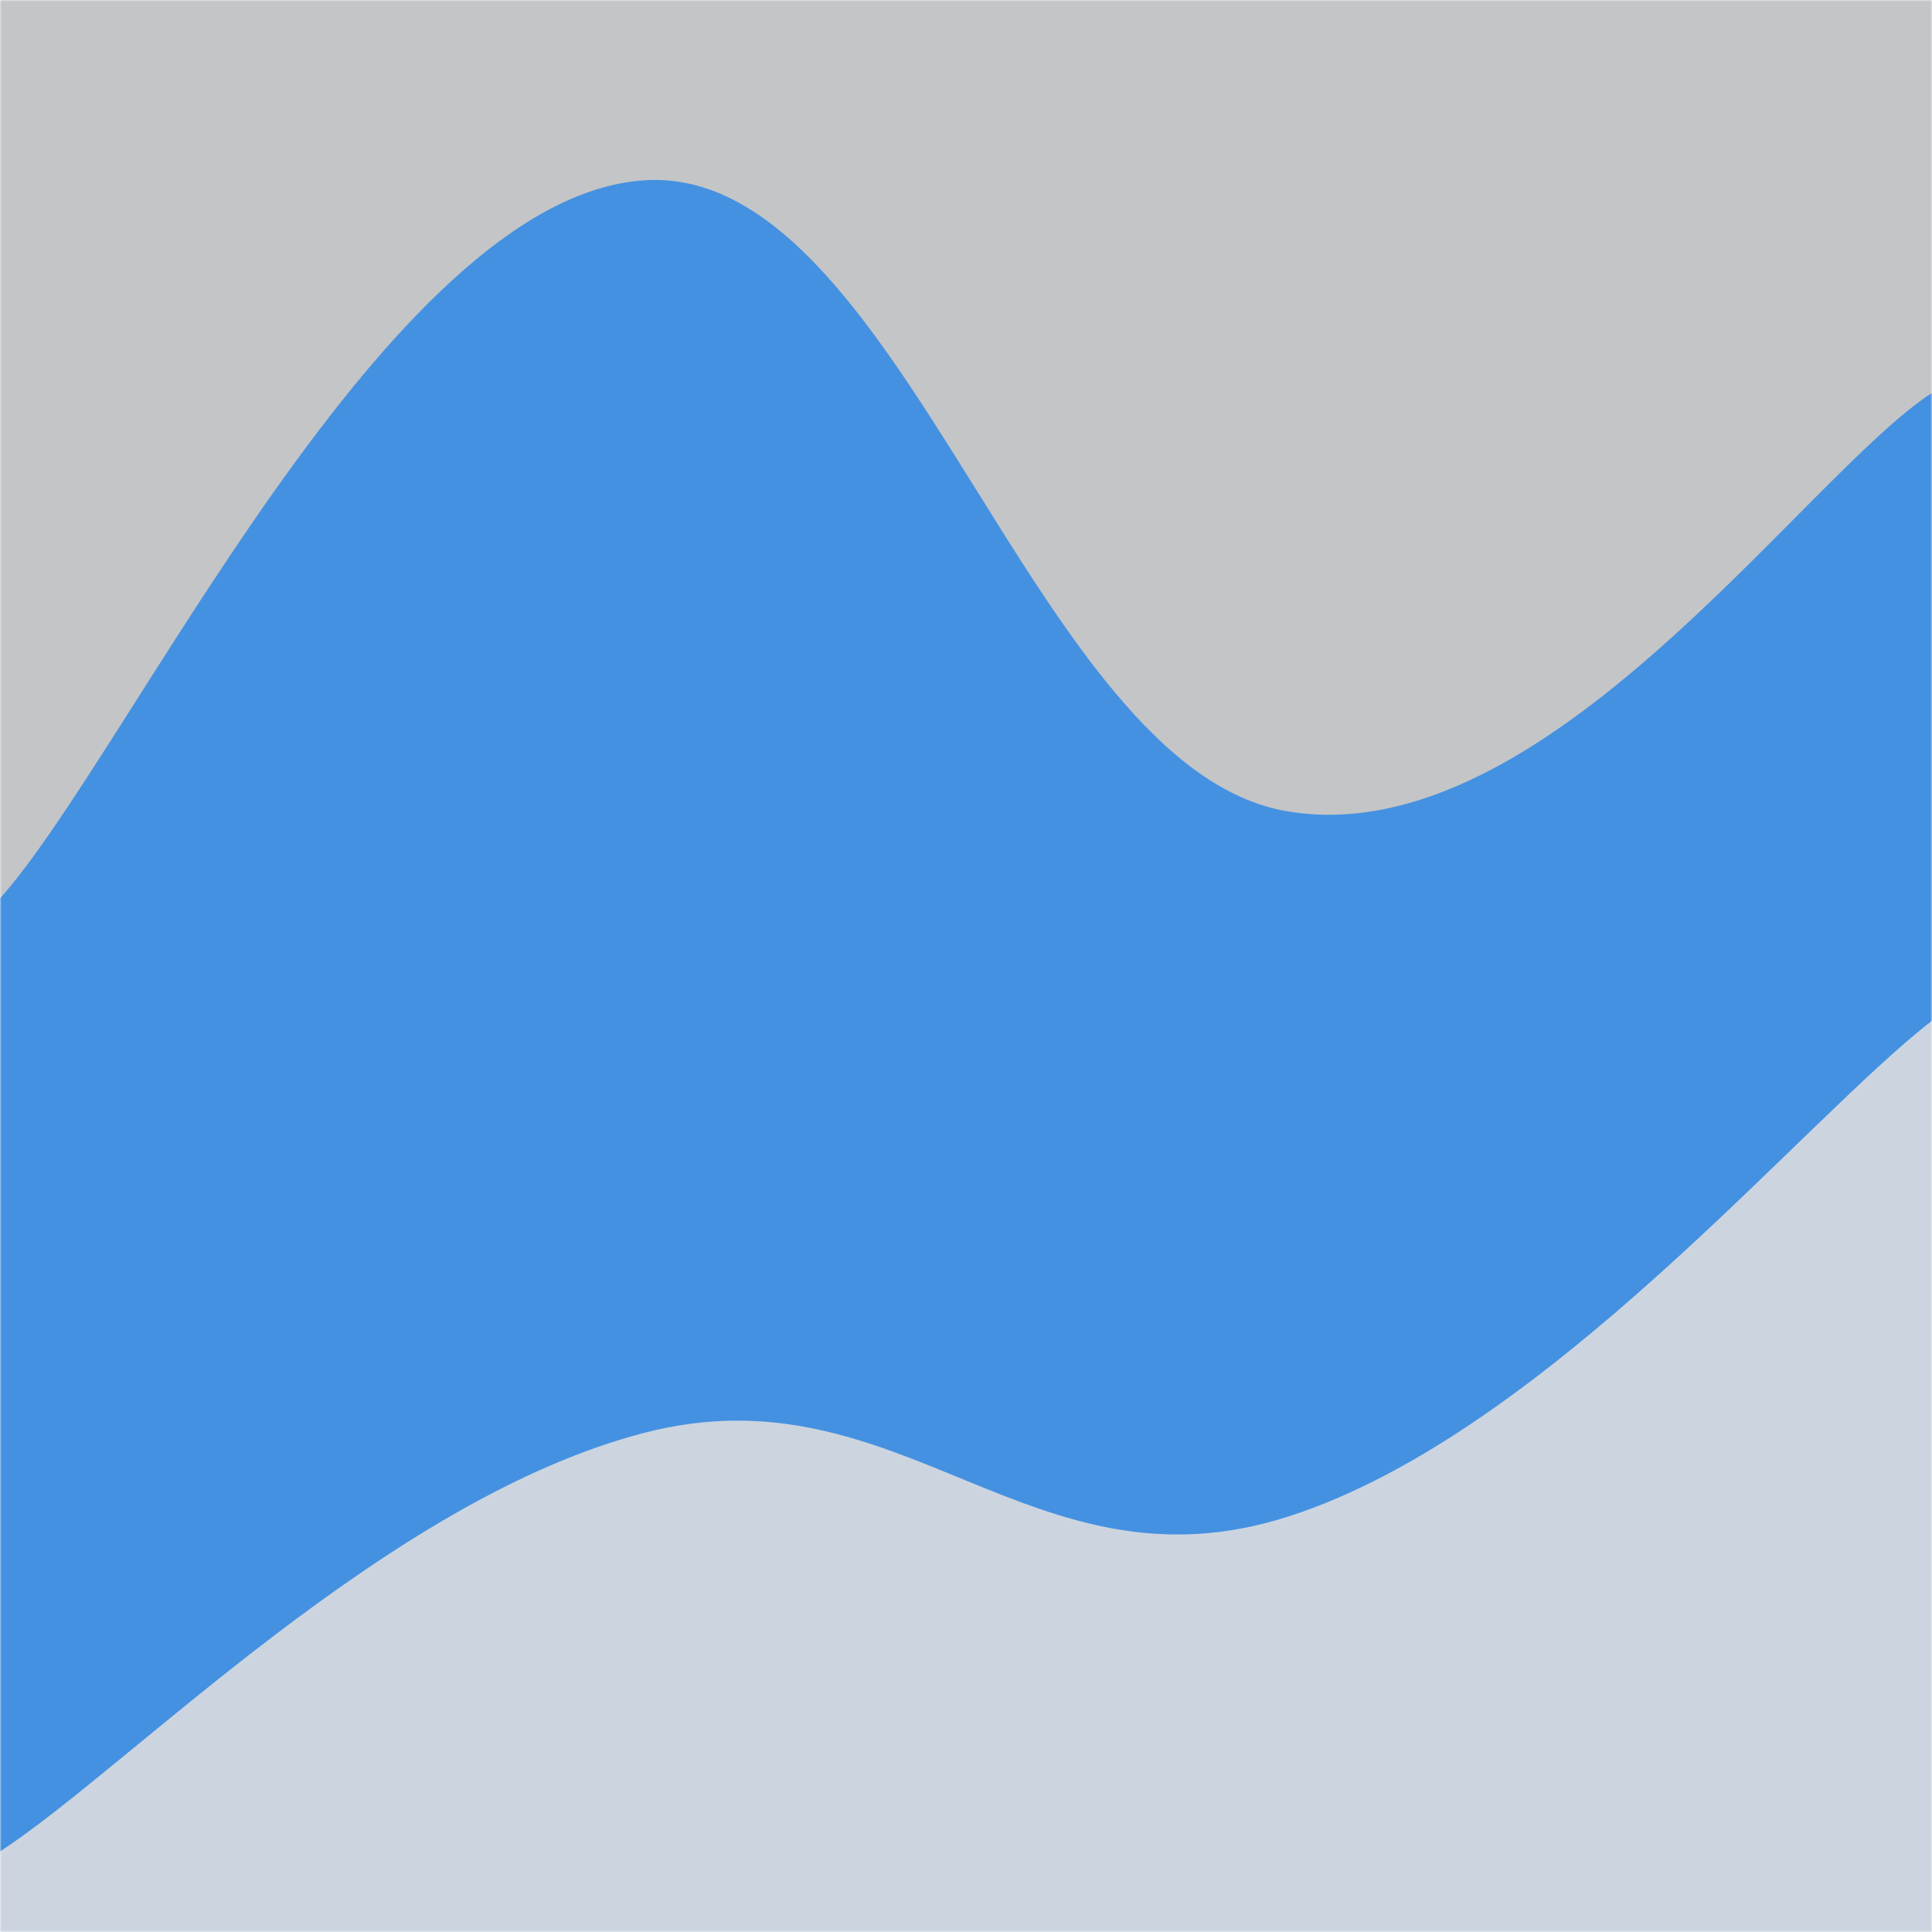 <svg xmlns="http://www.w3.org/2000/svg" version="1.1" xmlns:xlink="http://www.w3.org/1999/xlink" xmlns:svgjs="http://svgjs.dev/svgjs" width="600" height="600" preserveAspectRatio="none" viewBox="0 0 600 600"><g mask="url(&quot;#SvgjsMask1058&quot;)" fill="none"><rect width="600" height="600" x="0" y="0" fill="rgba(196, 197, 199, 1)"></rect><path d="M 0,279 C 40,234.4 120,61.4 200,56 C 280,50.6 320,238.8 400,252 C 480,265.2 560,148 600,122L600 600L0 600z" fill="rgba(69, 145, 225, 1)"></path><path d="M 0,575 C 40,549 120,465.8 200,445 C 280,424.2 320,496.6 400,471 C 480,445.4 560,347.8 600,317L600 600L0 600z" fill="rgba(212, 217, 223, 0.94)"></path></g><defs><mask id="SvgjsMask1058"><rect width="600" height="600" fill="#ffffff"></rect></mask></defs></svg>